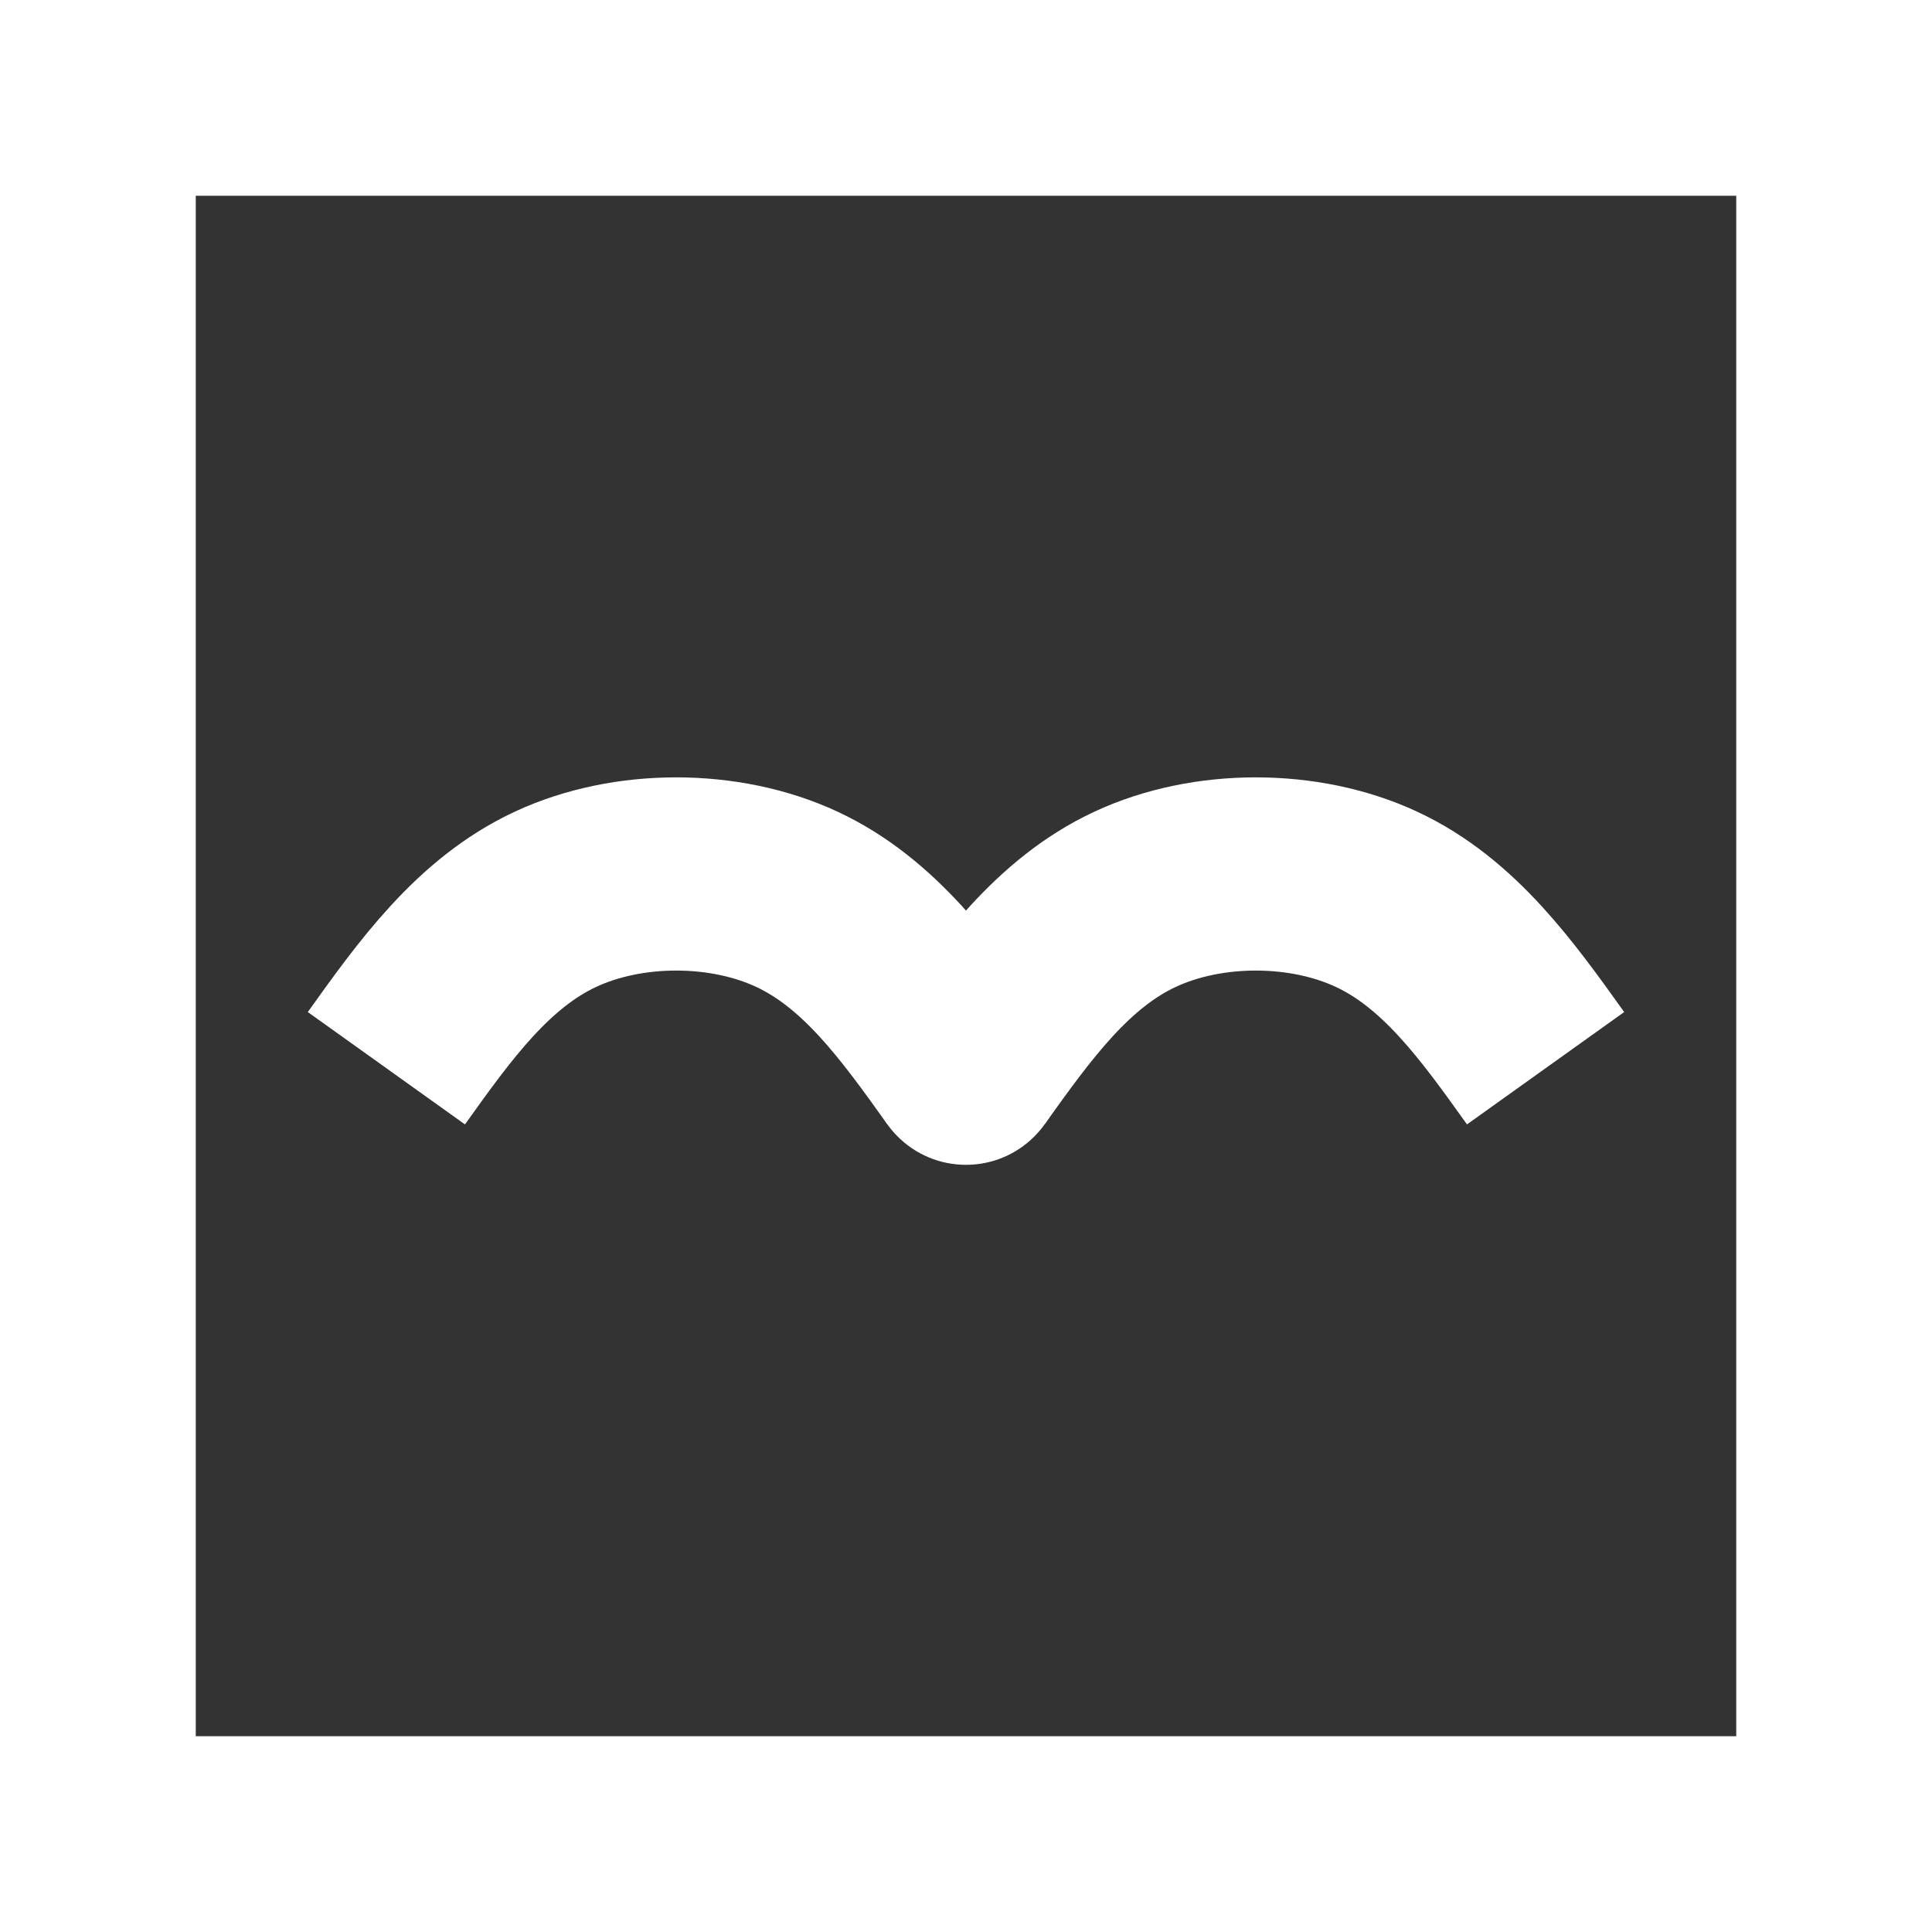 <?xml version="1.0" encoding="UTF-8" standalone="no"?>
<svg
   xmlns:dc="http://purl.org/dc/elements/1.1/"
   xmlns:cc="http://creativecommons.org/ns#"
   xmlns:rdf="http://www.w3.org/1999/02/22-rdf-syntax-ns#"
   xmlns:svg="http://www.w3.org/2000/svg"
   xmlns="http://www.w3.org/2000/svg"
   xmlns:sodipodi="http://sodipodi.sourceforge.net/DTD/sodipodi-0.dtd"
   xmlns:inkscape="http://www.inkscape.org/namespaces/inkscape"
   width="100mm"
   height="100mm"
   viewBox="0 0 100 100"
   version="1.1"
   id="svg8"
   inkscape:version="1.0.2-2 (e86c870879, 2021-01-15)"
   sodipodi:docname="airborne.svg">
  <rect x="0" y="0" width="100" height="100" fill="#333333" stroke="none"/>
  <defs
     id="defs2">
    <inkscape:path-effect
       effect="bspline"
       id="path-effect1528"
       is_visible="true"
       lpeversion="1"
       weight="33.333"
       steps="2"
       helper_size="0"
       apply_no_weight="true"
       apply_with_weight="true"
       only_selected="false" />
    <inkscape:path-effect
       effect="bspline"
       id="path-effect1505"
       is_visible="true"
       lpeversion="1"
       weight="33.333"
       steps="2"
       helper_size="0"
       apply_no_weight="true"
       apply_with_weight="true"
       only_selected="false" />
    <inkscape:path-effect
       effect="bspline"
       id="path-effect1501"
       is_visible="true"
       lpeversion="1"
       weight="33.333"
       steps="2"
       helper_size="0"
       apply_no_weight="true"
       apply_with_weight="true"
       only_selected="false" />
    <inkscape:path-effect
       effect="bspline"
       id="path-effect1452"
       is_visible="true"
       lpeversion="1"
       weight="33.333"
       steps="2"
       helper_size="0"
       apply_no_weight="true"
       apply_with_weight="true"
       only_selected="false" />
    <inkscape:path-effect
       effect="bspline"
       id="path-effect1429"
       is_visible="true"
       lpeversion="1"
       weight="33.333"
       steps="2"
       helper_size="0"
       apply_no_weight="true"
       apply_with_weight="true"
       only_selected="false" />
    <inkscape:path-effect
       effect="bspline"
       id="path-effect1425"
       is_visible="true"
       lpeversion="1"
       weight="33.333"
       steps="2"
       helper_size="0"
       apply_no_weight="true"
       apply_with_weight="true"
       only_selected="false" />
  </defs>
  <sodipodi:namedview
     id="base"
     pagecolor="#00004f"
     bordercolor="#666666"
     borderopacity="1.0"
     inkscape:pageopacity="0"
     inkscape:pageshadow="2"
     inkscape:zoom="0.12374369"
     inkscape:cx="-447.02242"
     inkscape:cy="196.0083"
     inkscape:document-units="mm"
     inkscape:current-layer="layer1"
     inkscape:document-rotation="0"
     showgrid="false"
     inkscape:snap-object-midpoints="true"
     inkscape:window-width="1366"
     inkscape:window-height="705"
     inkscape:window-x="-8"
     inkscape:window-y="-8"
     inkscape:window-maximized="1"
     inkscape:pagecheckerboard="false" />
  <g
     inkscape:label="Layer 1"
     inkscape:groupmode="layer"
     id="layer1"
     transform="translate(-73.574,-107.883)">
    <path
       id="rect10"
       style="fill:#ffffff;stroke-width:0.265;stroke:#ffffff"
       d="m 73.574,107.883 v 100 h 100 v -100 z m 10,10 H 163.574 V 197.882 H 83.574 Z" />
    <rect
       style="fill:none;stroke:none;stroke-width:0;stroke-linejoin:round"
       id="rect843"
       width="127.755"
       height="71.094"
       x="189.569"
       y="54.963" />
    <g
       id="g1544"
       transform="translate(139.796,122.965)">
      <path
         style="fill:none;stroke:#ffffff;stroke-width:10;stroke-linecap:butt;stroke-linejoin:miter;stroke-miterlimit:4;stroke-dasharray:none;stroke-opacity:1"
         d="m -46.223,40.209 c 2.5,-3.497 5,-6.994 8.75,-8.743 3.75,-1.749 8.75,-1.749 12.5,1.58e-4 3.75,1.749 6.25,5.246 8.75,8.743"
         id="path1503"
         inkscape:path-effect="#path-effect1505"
         inkscape:original-d="m -46.222542,40.209231 c 2.50026,-3.496953 5.00026,-6.994171 7.49999,-10.491654 5.00036,2.64e-4 10.00027,2.64e-4 15,0 2.50031,3.497553 5.00028,6.994701 7.50001,10.491654" />
      <path
         style="fill:none;stroke:#ffffff;stroke-width:10;stroke-linecap:butt;stroke-linejoin:miter;stroke-miterlimit:4;stroke-dasharray:none;stroke-opacity:1"
         d="m -16.223,40.209 c 2.5,-3.497 5,-6.994 8.75,-8.743 3.75,-1.749 8.75,-1.749 12.5,1.58e-4 3.75,1.749 6.25,5.246 8.75,8.743"
         id="path1503-8"
         inkscape:path-effect="#path-effect1528"
         inkscape:original-d="m -16.222542,40.209231 c 2.50026,-3.496953 5.00026,-6.994171 7.49999,-10.491654 5.00036,2.64e-4 10.0002695,2.64e-4 14.9999995,0 2.50031,3.497553 5.0002805,6.994701 7.5000105,10.491654" />
      <circle
         style="fill:#ffffff;stroke:none;stroke-width:10;stroke-linejoin:round;stroke-miterlimit:4;stroke-dasharray:none"
         id="path1531"
         cx="-16.223"
         cy="40.209"
         r="5" />
    </g>
  </g>
</svg>
